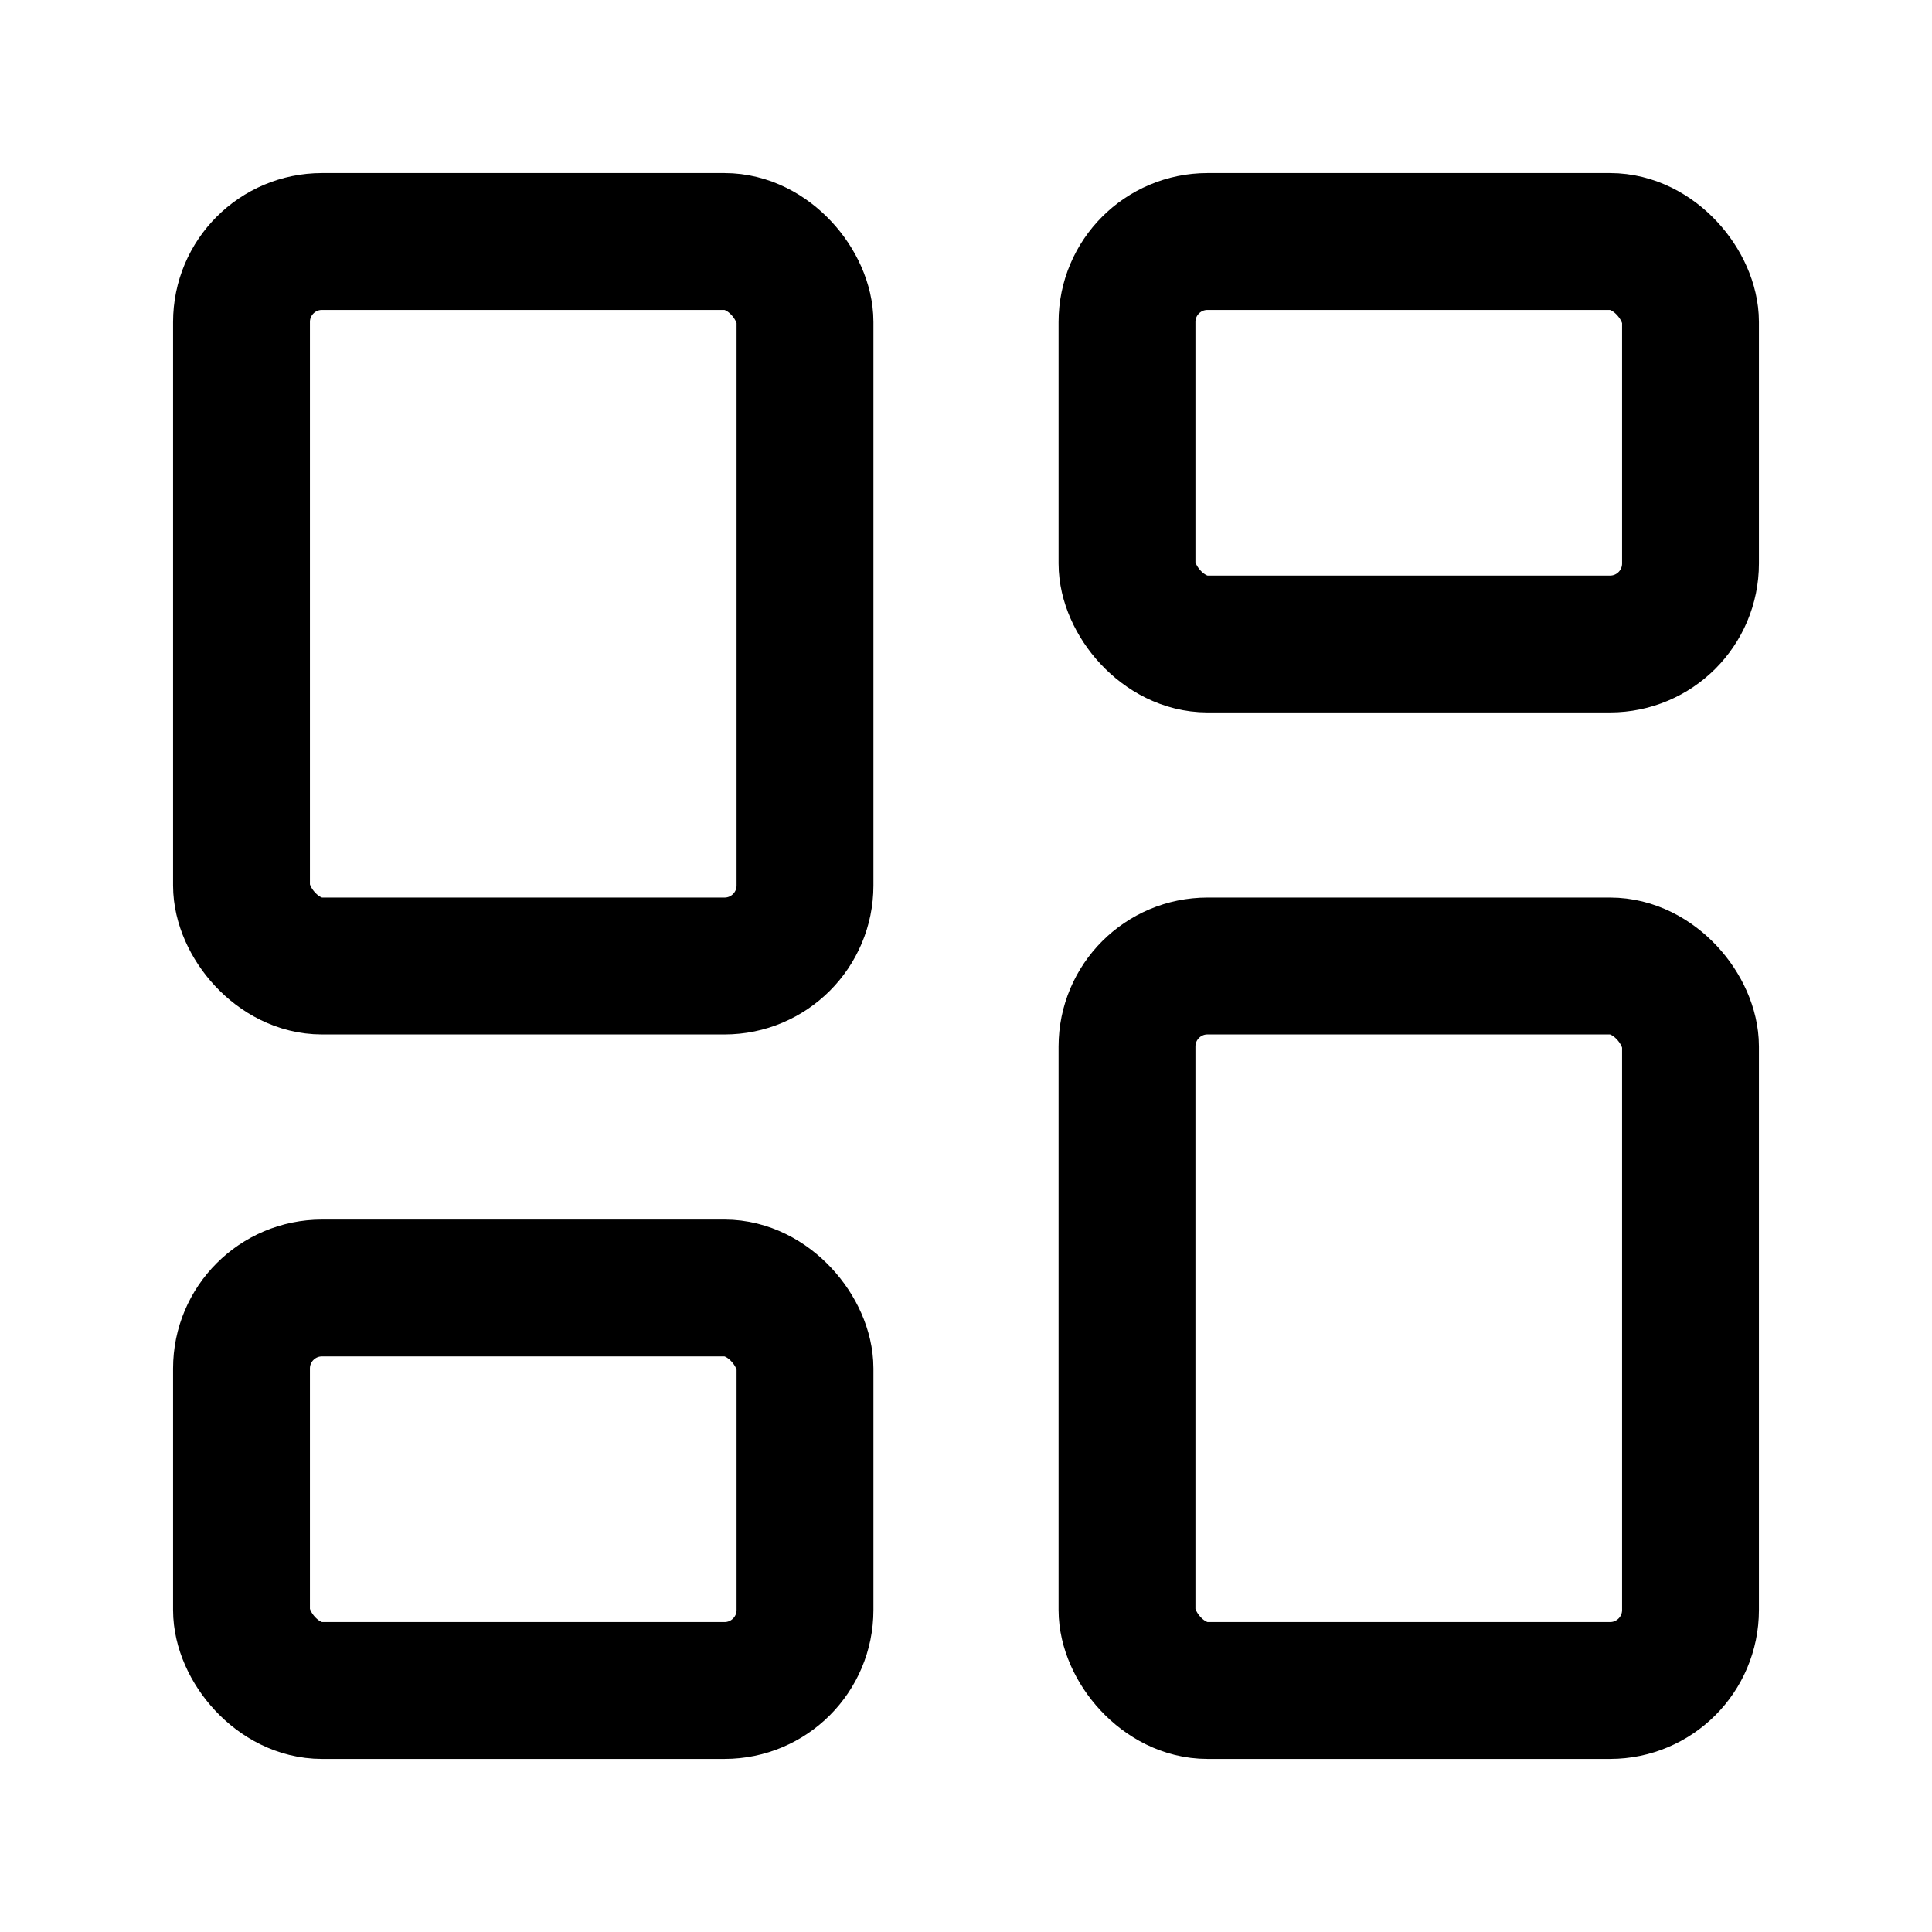 <?xml version="1.0" encoding="UTF-8"?>
<svg xmlns="http://www.w3.org/2000/svg" width="24" height="24" viewBox="0 0 24 24" fill="none" stroke="currentColor" stroke-width="1.7" stroke-linecap="round" stroke-linejoin="round">
  <rect width="7" height="9" x="3" y="3" rx="1"></rect>
  <rect width="7" height="5" x="14" y="3" rx="1"></rect>
  <rect width="7" height="9" x="14" y="12" rx="1"></rect>
  <rect width="7" height="5" x="3" y="16" rx="1"></rect>
</svg> 